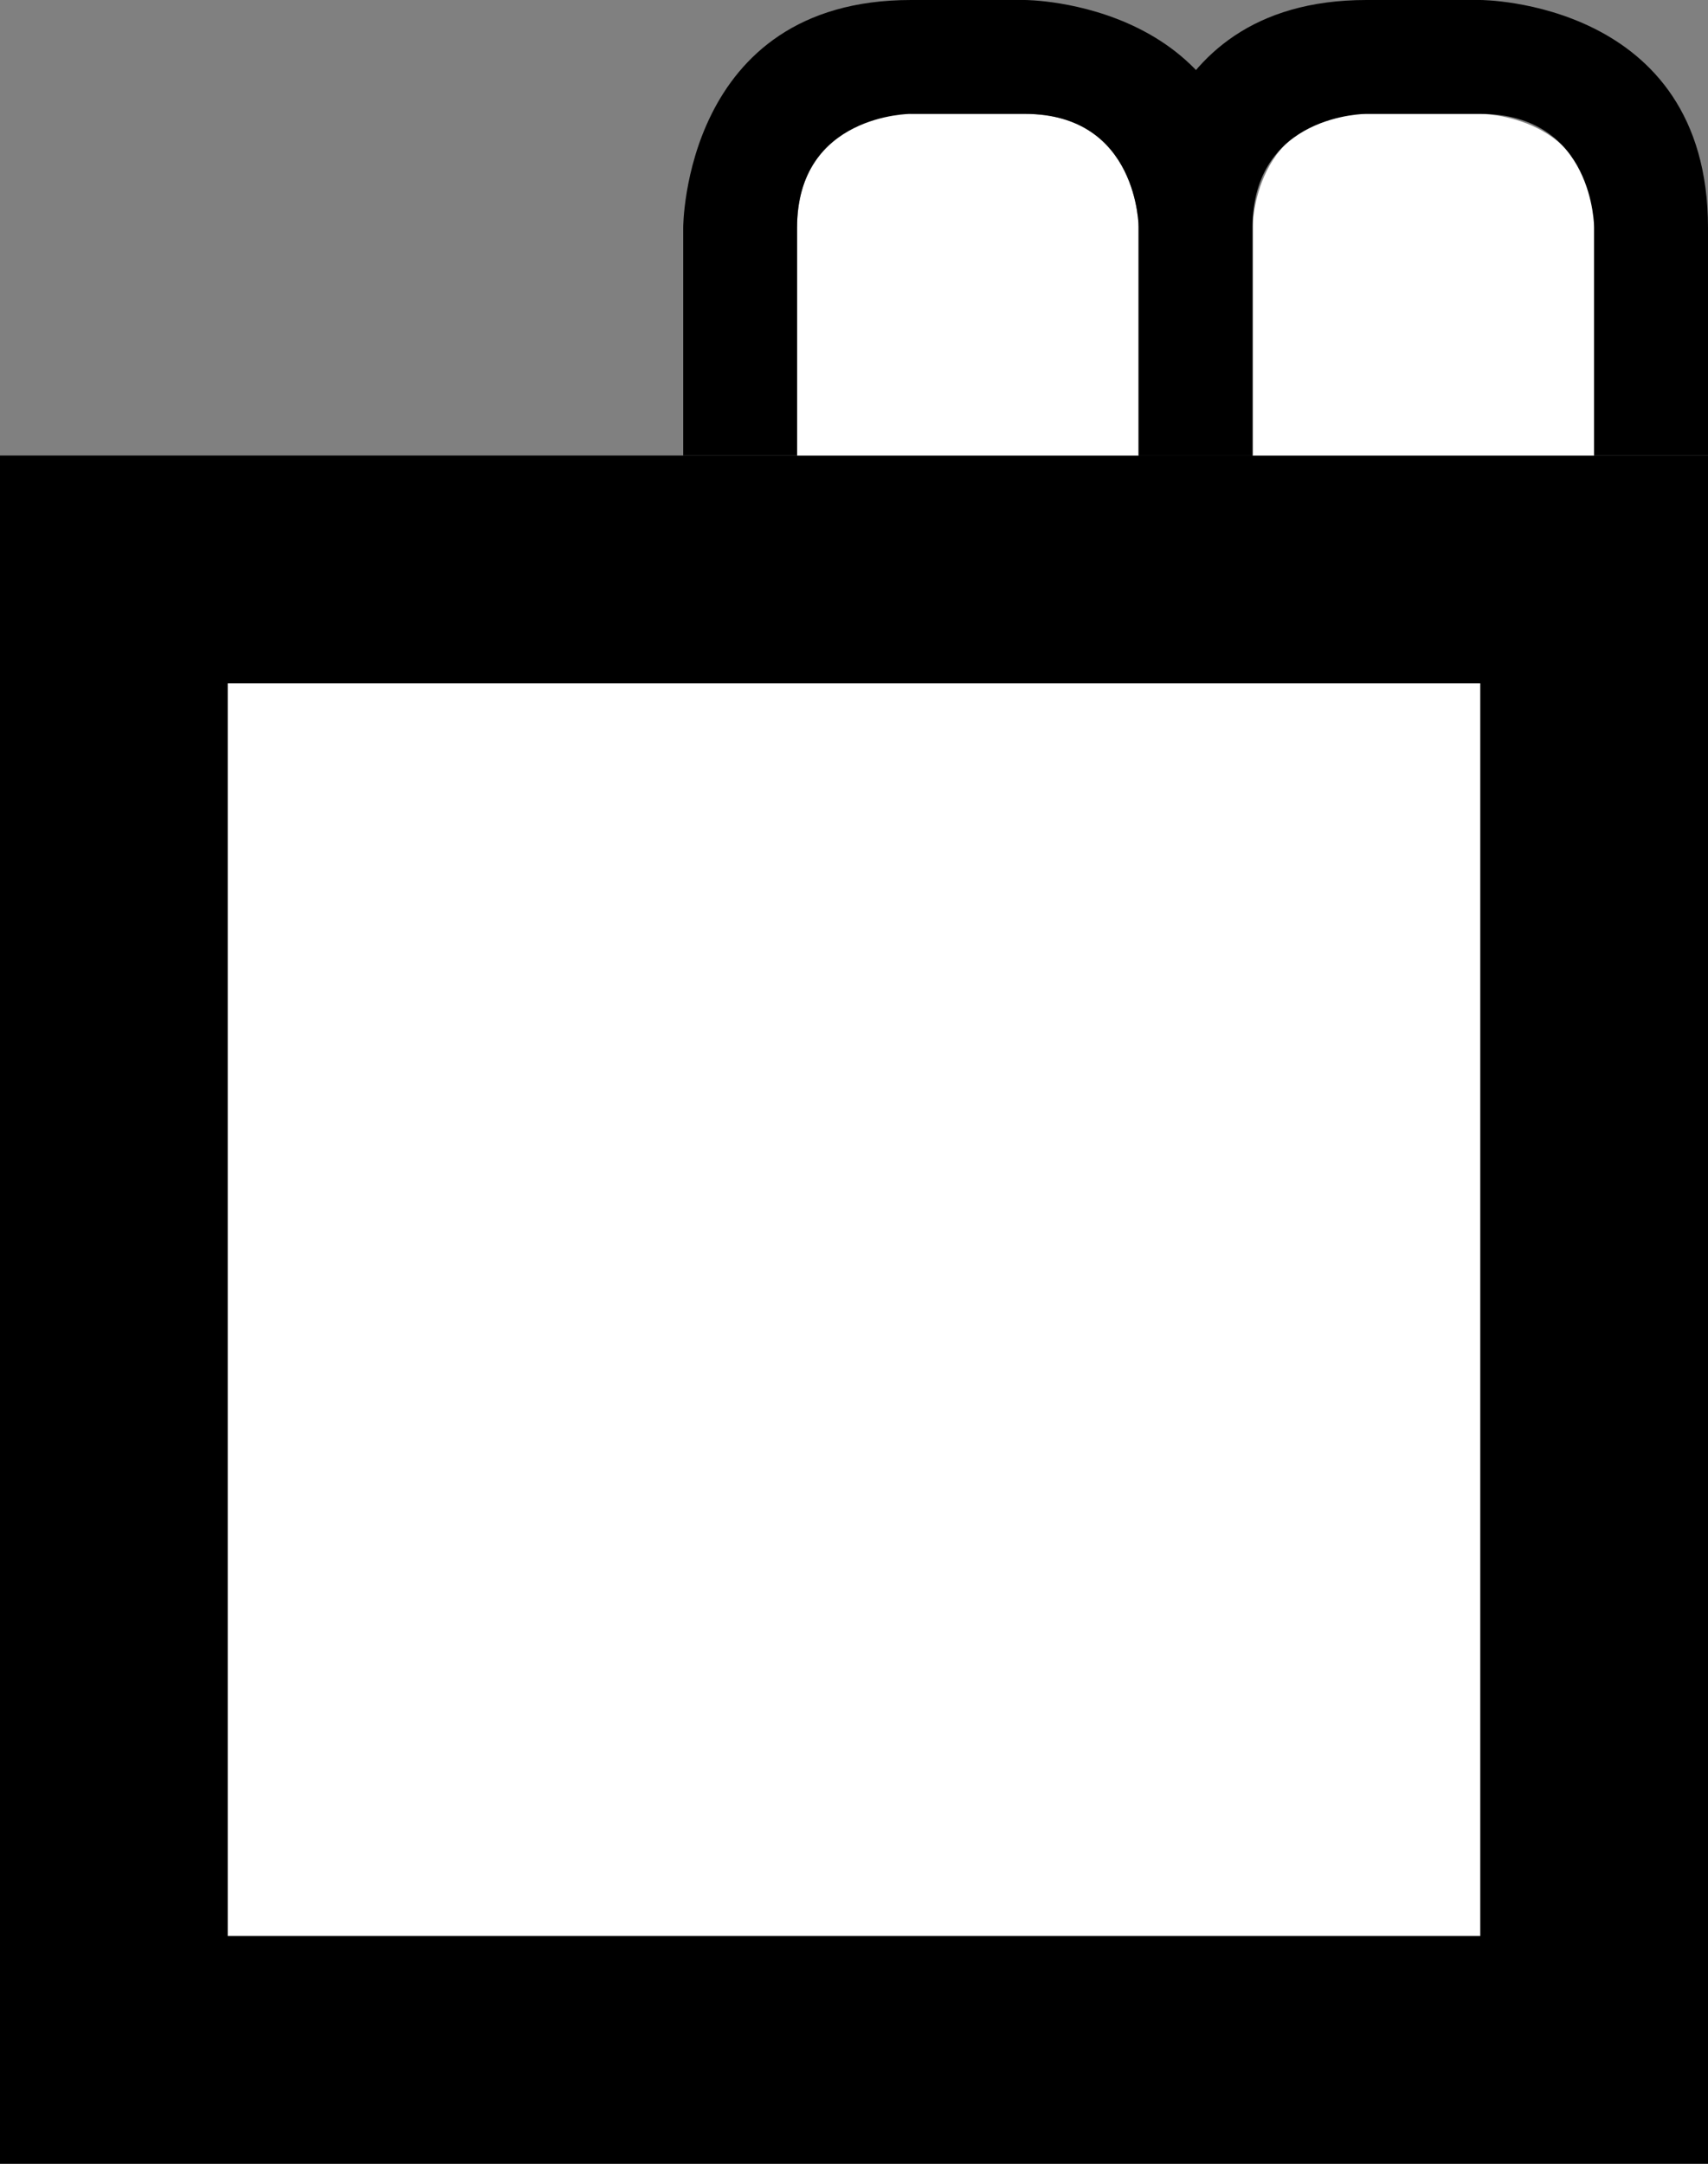 <svg xmlns="http://www.w3.org/2000/svg" width="15" height="19" version="1.0"><rect width="100%" height="100%" fill="#808080" stroke="none"/><path d="M0 4h15v15H0z"/><path d="M7.844 1C7.562 1.047 7 1.25 7 2v2h3V2s0-1-1-1H8s-.063-.016-.156 0zM12 1c-1 0-1 1-1 1v2h3V2.375 2c0-1-1-1-1-1h-.625H12zM2 6v11h11V6H2z" fill="#fff"/><path d="M15 4V2s0 2 0 0-2-2-2-2h-1s2 0 0 0-2 2-2 2v2h1V2s0 1 0 0 1-1 1-1h1s-1 0 0 0 1 1 1 1v2h1z" fill-rule="evenodd"/><path d="M11 4V2s0 2 0 0-2-2-2-2H8s2 0 0 0-2 2-2 2v2h1V2s0 1 0 0 1-1 1-1h1S8 1 9 1s1 1 1 1v2h1z" fill-rule="evenodd"/></svg>